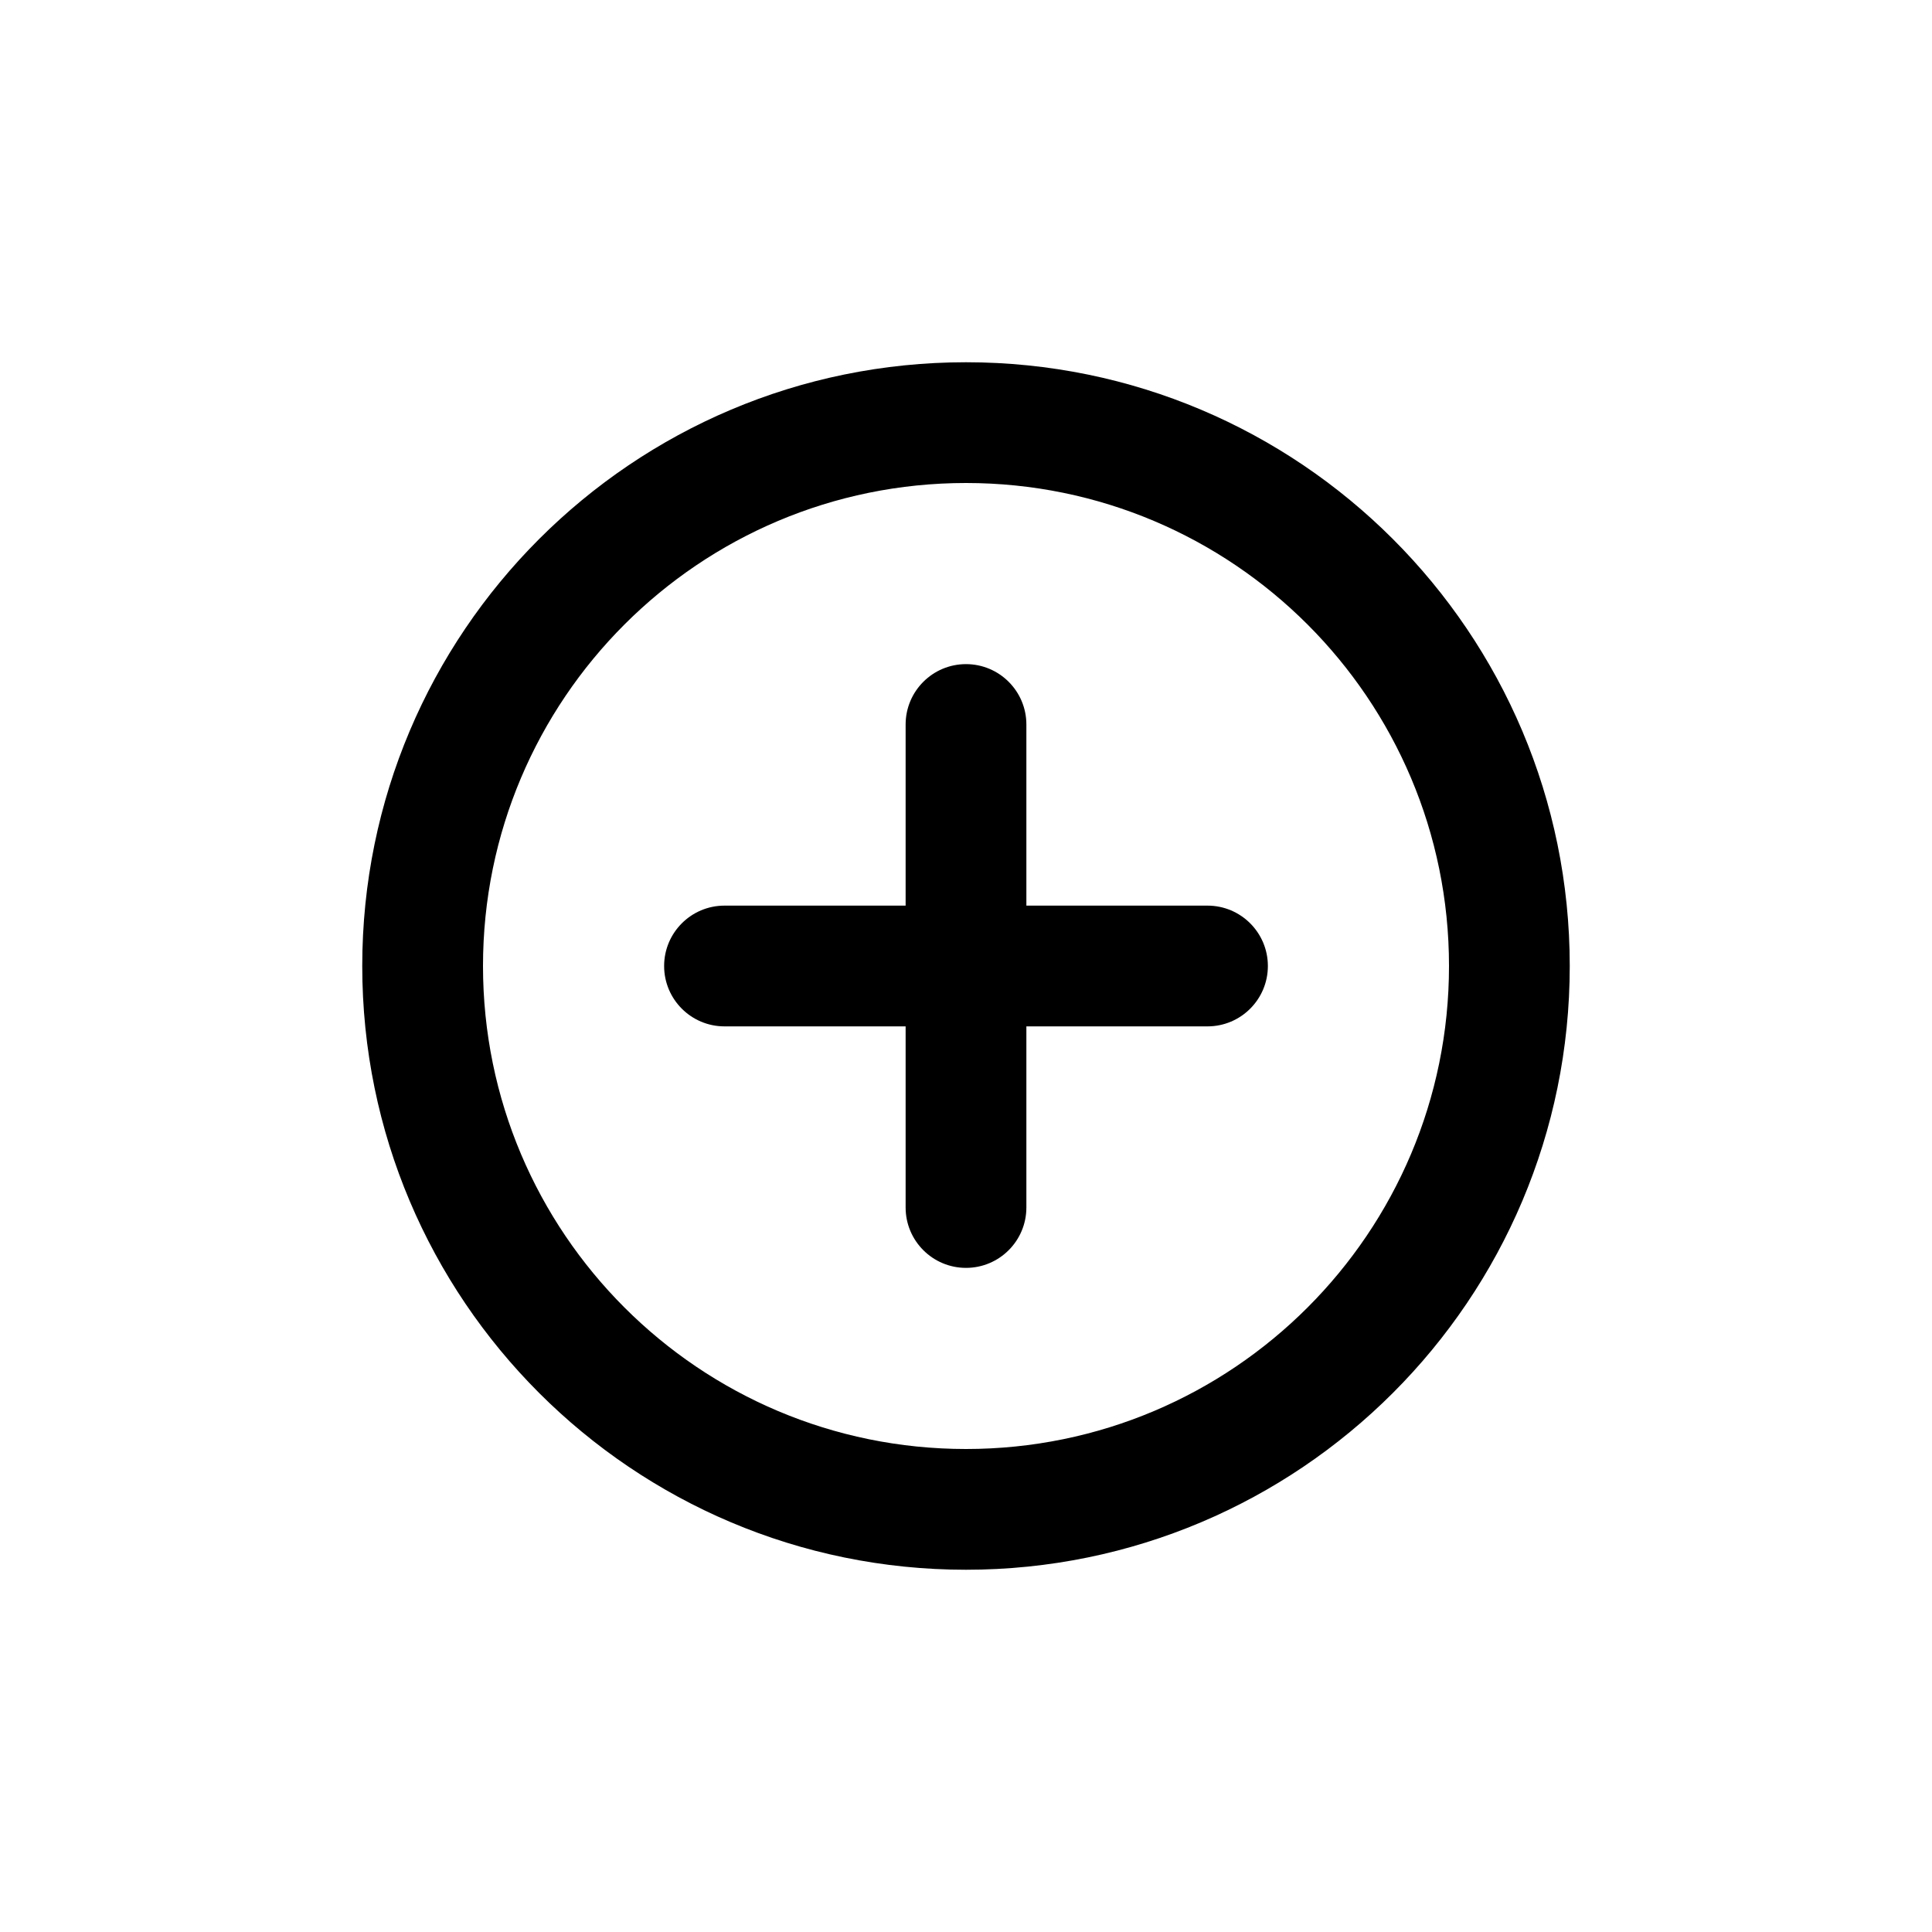 <svg width="32" height="32" viewBox="0 0 32 32" fill="none" xmlns="http://www.w3.org/2000/svg">
<path fill-rule="evenodd" clip-rule="evenodd" d="M16 8C11.582 8 8 11.582 8 16C8 20.418 11.582 24 16 24C20.418 24 24 20.418 24 16C24 11.582 20.418 8 16 8ZM6 16C6 10.477 10.477 6 16 6C21.523 6 26 10.477 26 16C26 21.523 21.523 26 16 26C10.477 26 6 21.523 6 16Z" fill="black"/>
<path fill-rule="evenodd" clip-rule="evenodd" d="M16 11C16.552 11 17 11.448 17 12V15H20C20.552 15 21 15.448 21 16C21 16.552 20.552 17 20 17H17V20C17 20.552 16.552 21 16 21C15.448 21 15 20.552 15 20V17H12C11.448 17 11 16.552 11 16C11 15.448 11.448 15 12 15H15V12C15 11.448 15.448 11 16 11Z" fill="black"/>
</svg>
